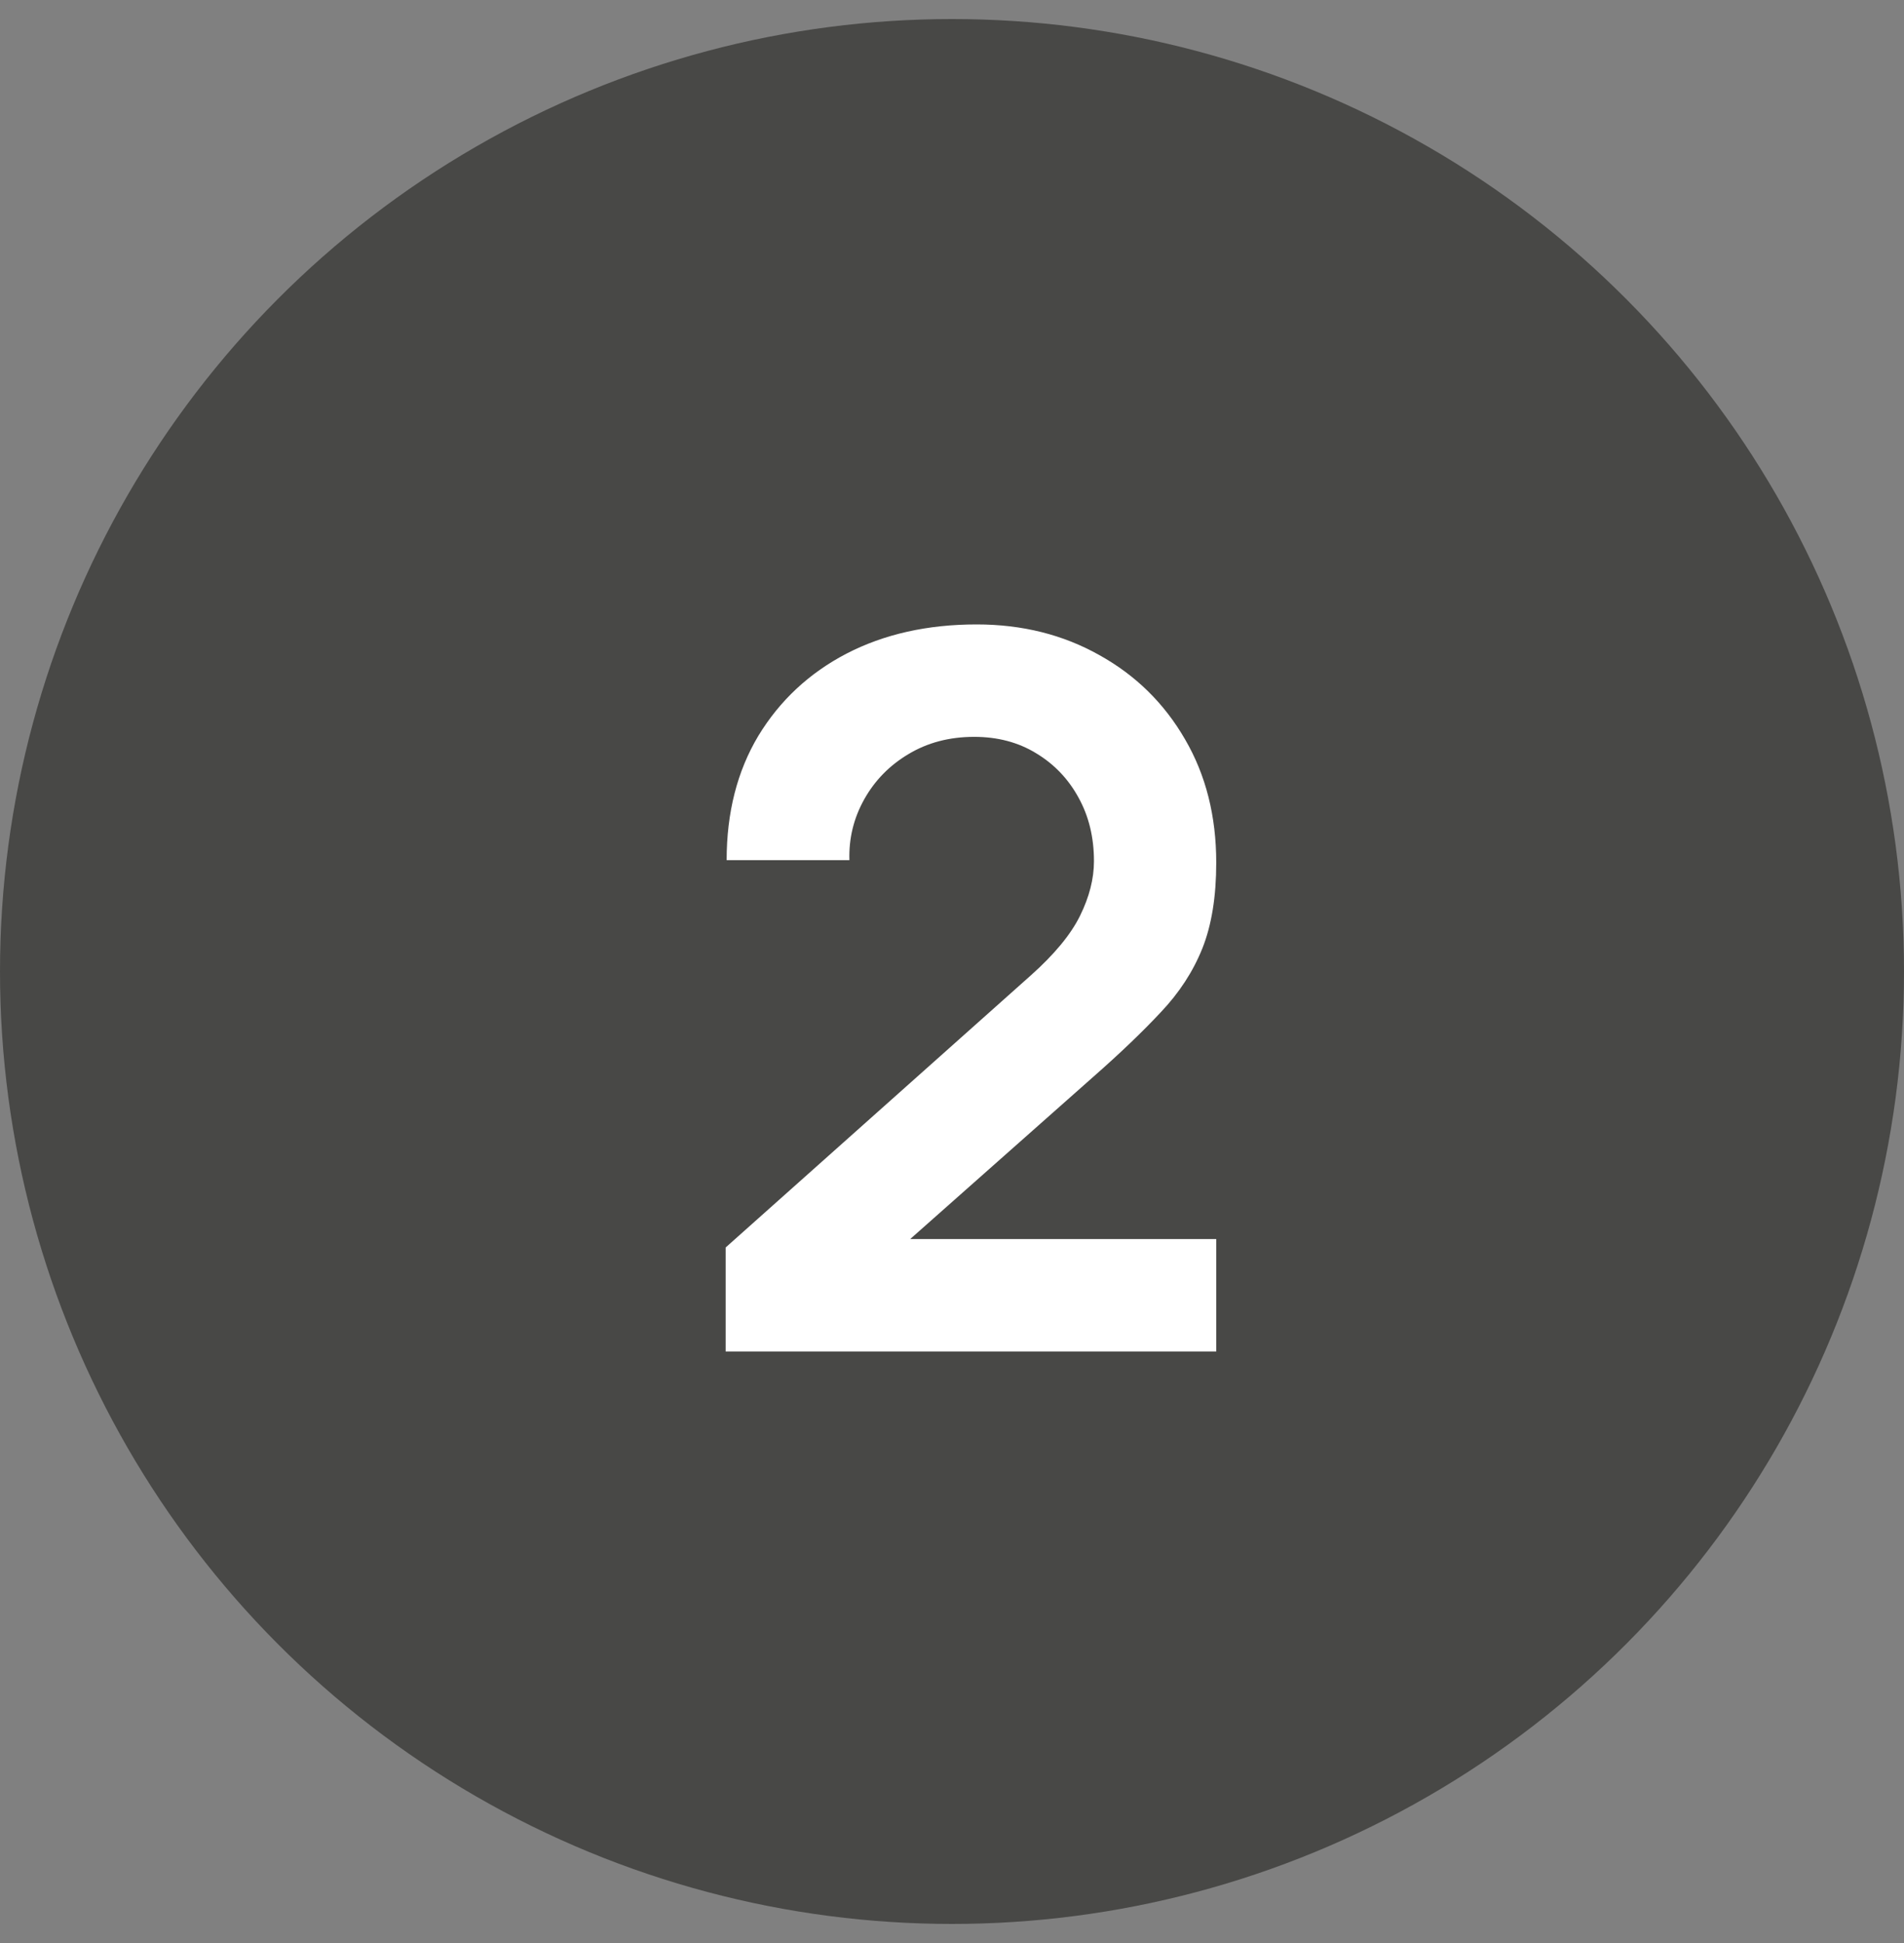 <svg width="50" height="51" viewBox="0 0 50 51" fill="none" xmlns="http://www.w3.org/2000/svg">
<rect x="0" y="0" width="50" height="51" fill="#808080" stroke="none"/>
<circle cx="25" cy="25.5" r="25" fill="#484846"/>
<path d="M19.056 35.474V32.744L27.064 25.607C27.688 25.052 28.121 24.528 28.364 24.034C28.607 23.54 28.728 23.063 28.728 22.604C28.728 21.98 28.593 21.425 28.325 20.94C28.056 20.446 27.683 20.056 27.207 19.77C26.739 19.484 26.197 19.341 25.582 19.341C24.932 19.341 24.355 19.493 23.853 19.796C23.359 20.091 22.973 20.485 22.696 20.979C22.419 21.473 22.288 22.006 22.306 22.578H19.082C19.082 21.33 19.359 20.242 19.914 19.315C20.477 18.388 21.248 17.668 22.228 17.157C23.216 16.646 24.355 16.39 25.647 16.39C26.843 16.39 27.918 16.659 28.871 17.196C29.824 17.725 30.574 18.461 31.12 19.406C31.666 20.342 31.939 21.421 31.939 22.643C31.939 23.536 31.817 24.285 31.575 24.892C31.332 25.499 30.968 26.058 30.483 26.569C30.006 27.08 29.413 27.648 28.702 28.272L23.021 33.303L22.735 32.523H31.939V35.474H19.056Z" fill="white"/>
</svg>
